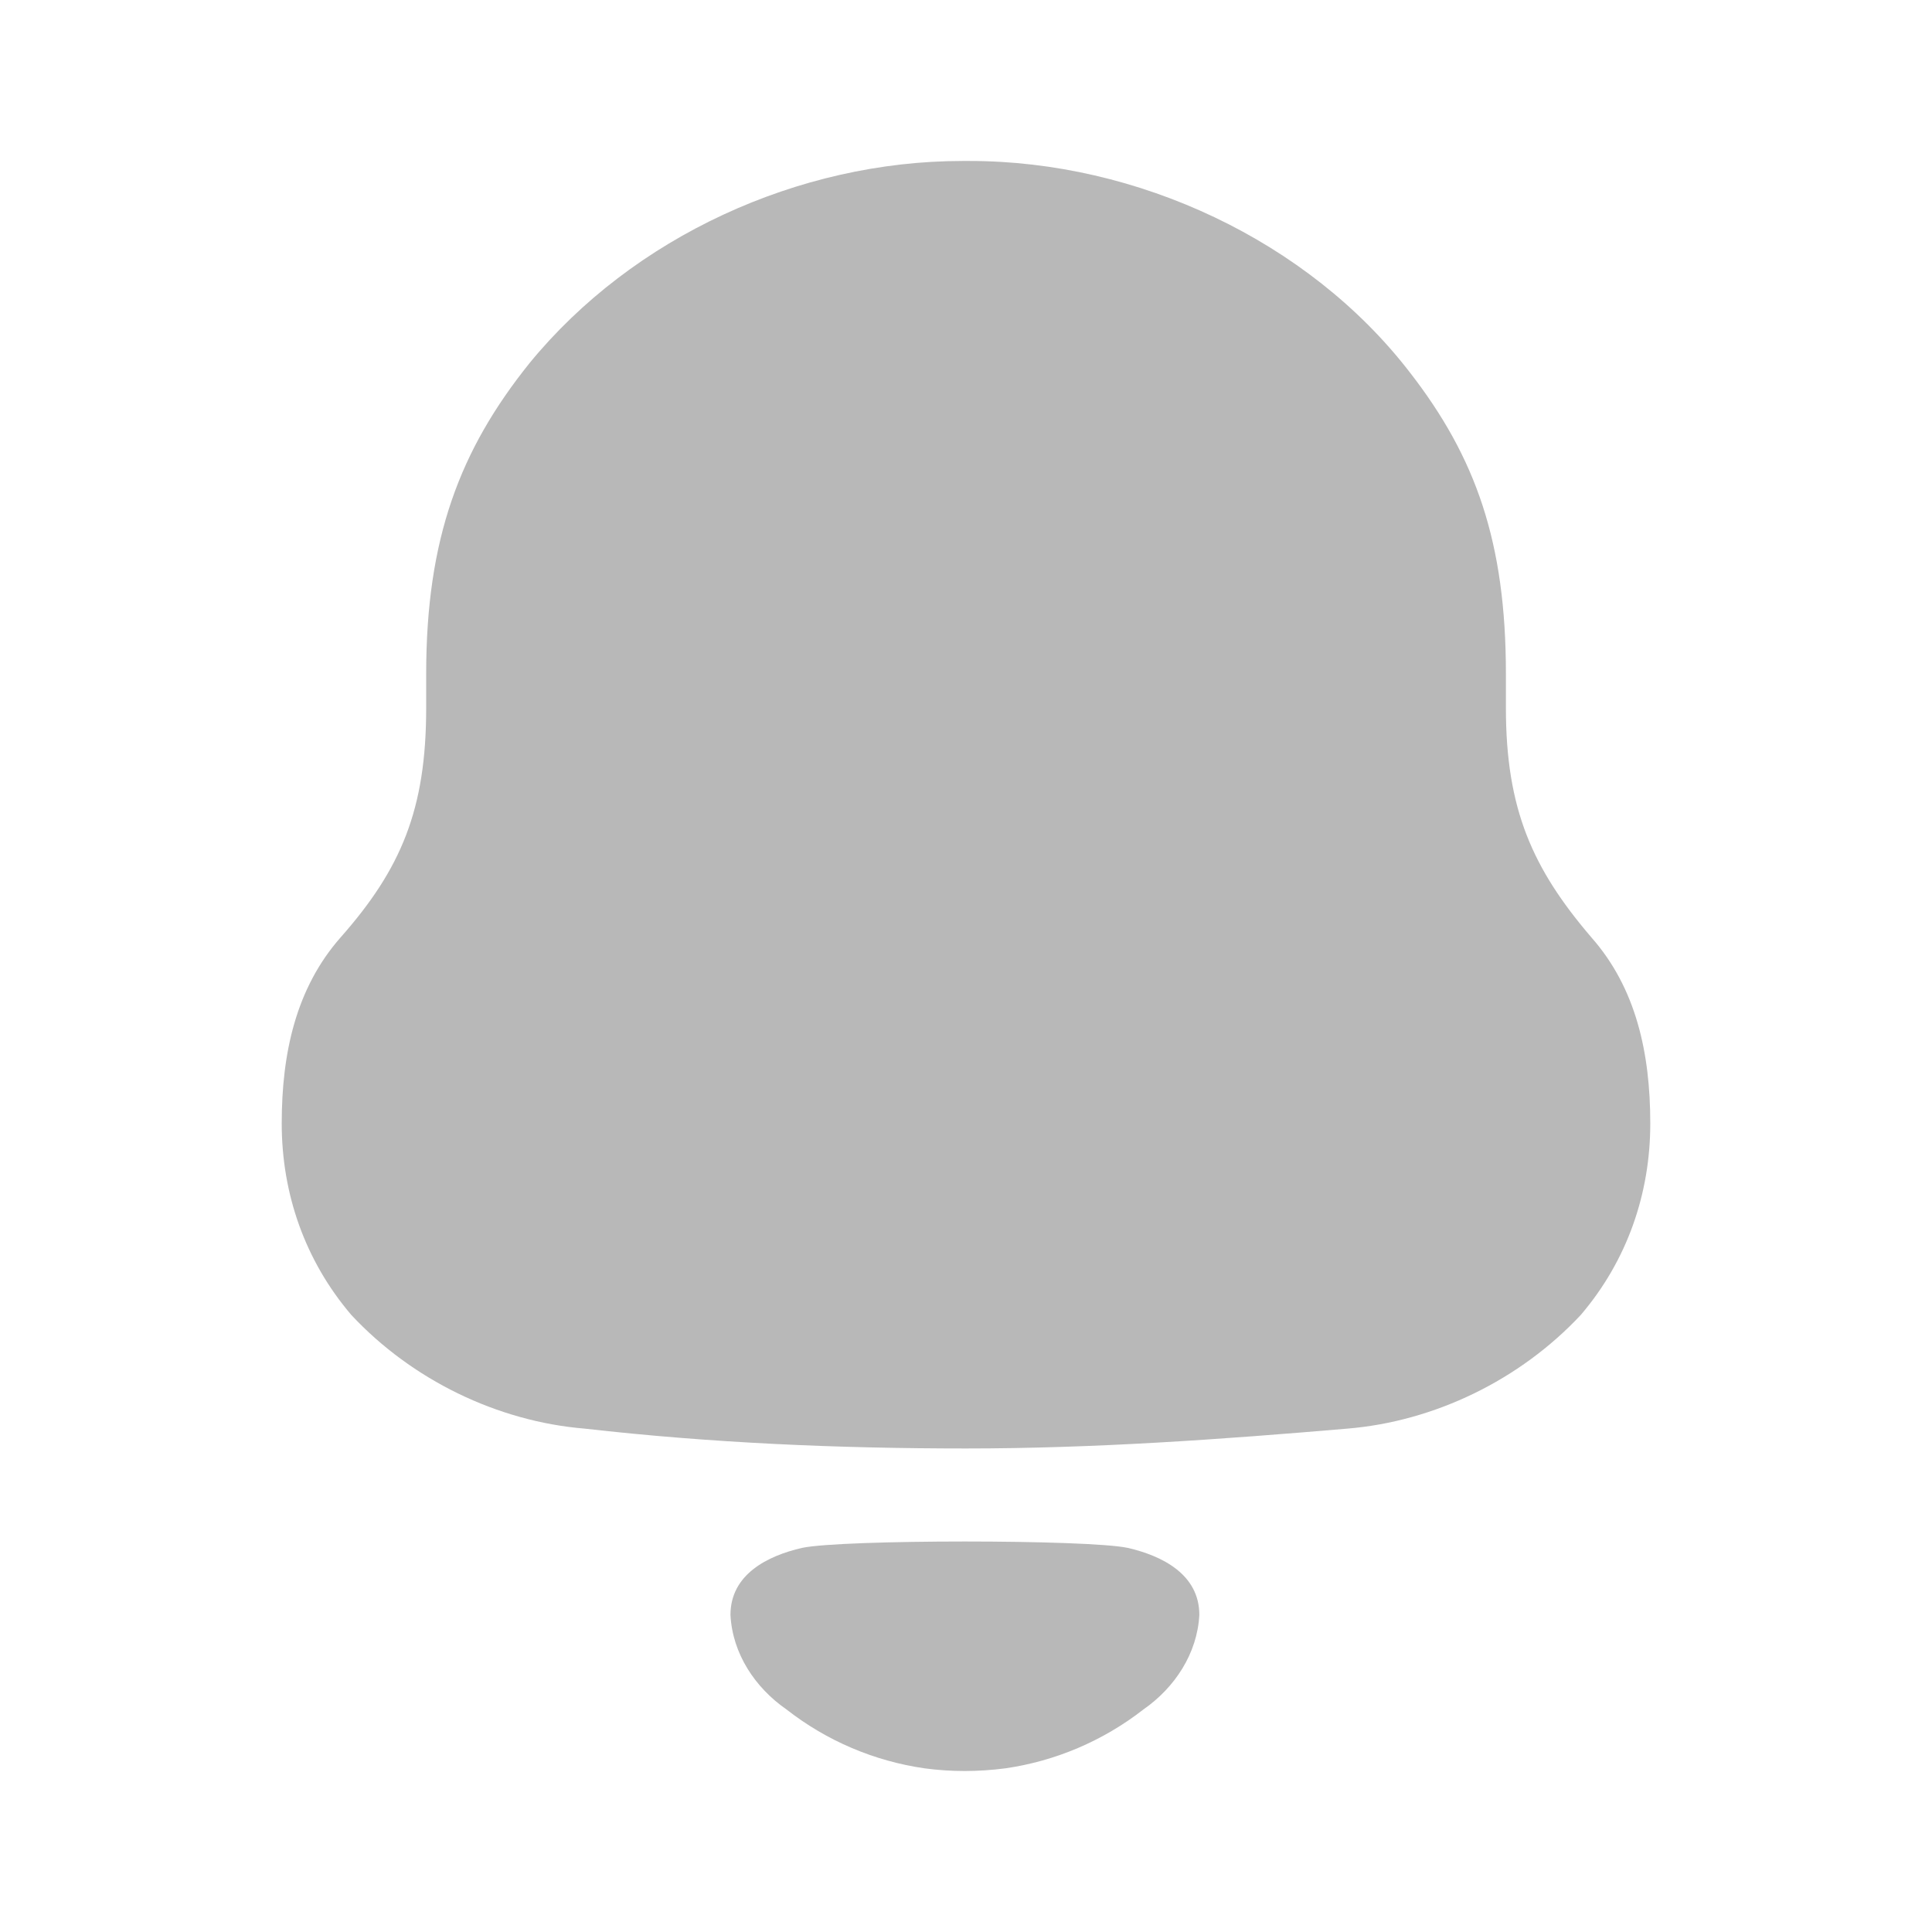 <svg width="22" height="22" viewBox="0 0 22 22" fill="none" xmlns="http://www.w3.org/2000/svg">
<path fillRule="evenodd" clipRule="evenodd" d="M17.148 8.063C17.148 9.215 17.452 9.893 18.122 10.675C18.63 11.251 18.792 11.991 18.792 12.793C18.792 13.594 18.528 14.355 18.001 14.973C17.31 15.713 16.336 16.186 15.342 16.268C13.902 16.391 12.461 16.494 11.001 16.494C9.539 16.494 8.099 16.432 6.658 16.268C5.664 16.186 4.69 15.713 4 14.973C3.473 14.355 3.208 13.594 3.208 12.793C3.208 11.991 3.371 11.251 3.878 10.675C4.569 9.893 4.853 9.215 4.853 8.063V7.673C4.853 6.131 5.237 5.123 6.029 4.136C7.206 2.697 9.093 1.833 10.96 1.833H11.041C12.948 1.833 14.896 2.738 16.053 4.239C16.804 5.206 17.148 6.172 17.148 7.673V8.063ZM8.318 18.389C8.318 17.927 8.741 17.716 9.133 17.626C9.591 17.529 12.383 17.529 12.842 17.626C13.233 17.716 13.657 17.927 13.657 18.389C13.634 18.829 13.377 19.218 13.02 19.466C12.558 19.826 12.016 20.054 11.45 20.136C11.136 20.177 10.828 20.177 10.526 20.136C9.958 20.054 9.416 19.826 8.955 19.465C8.598 19.218 8.34 18.829 8.318 18.389Z" fill="#B8B8B8"/>
</svg>
